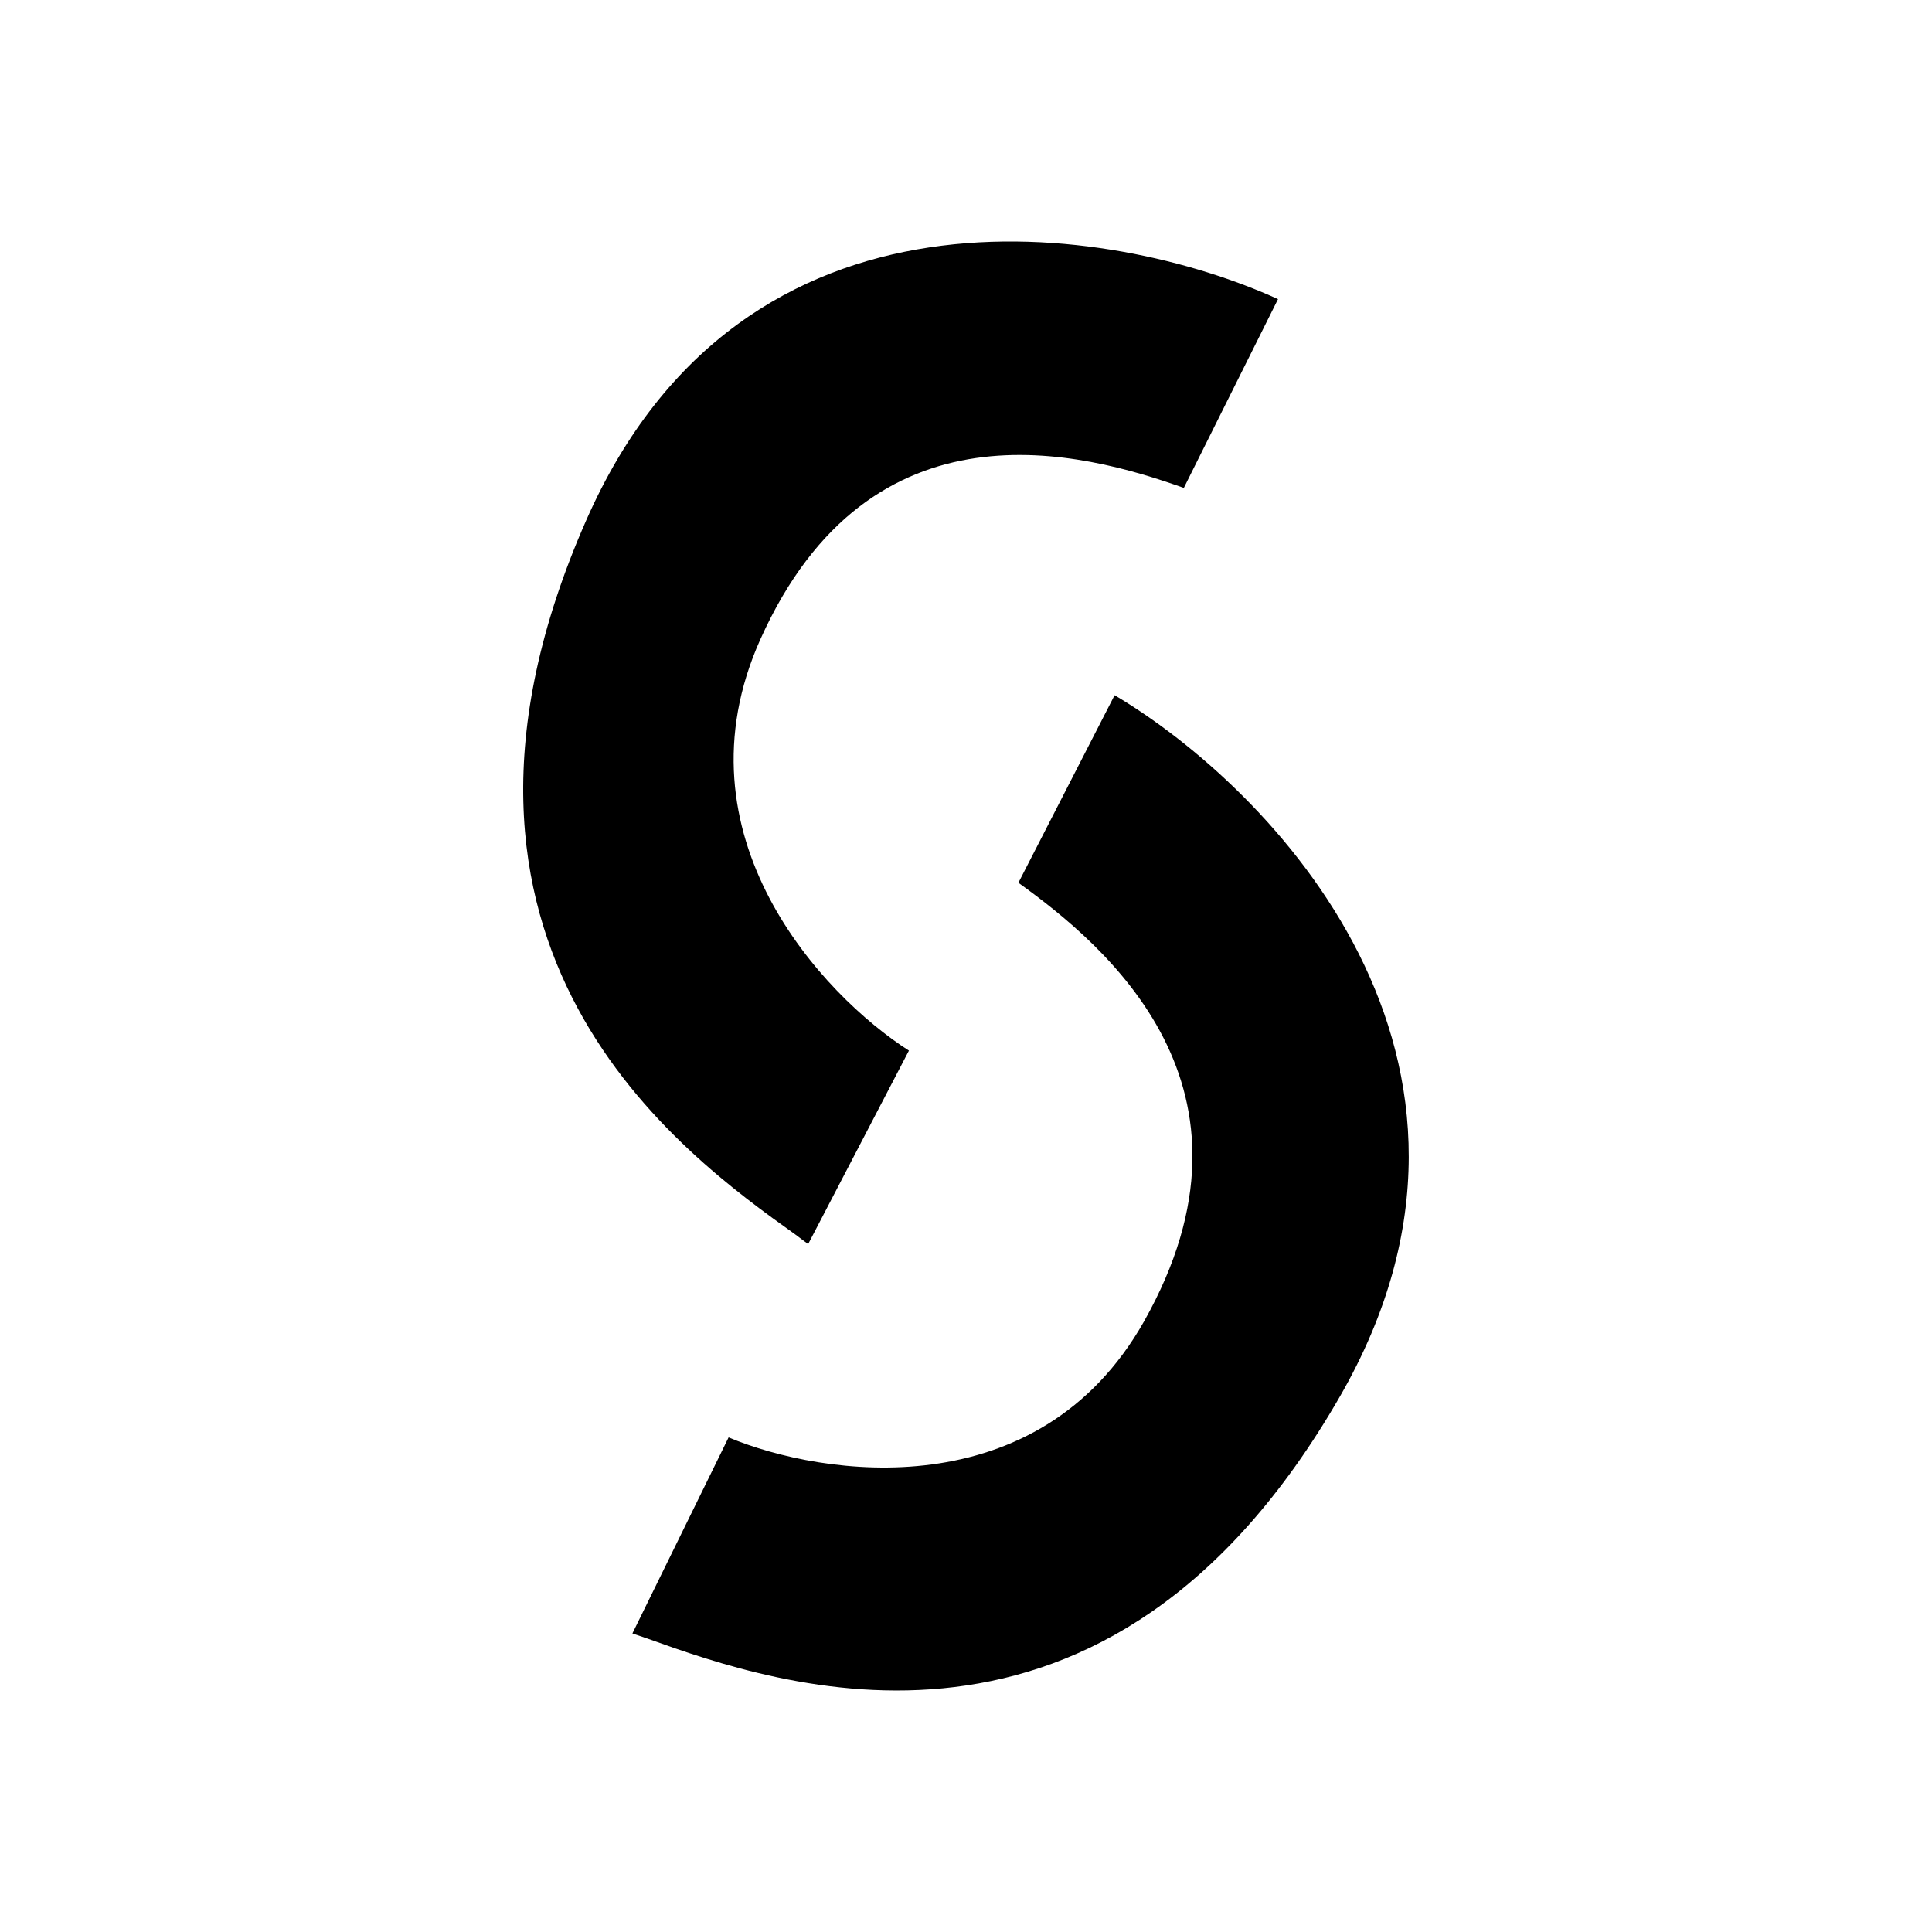 <svg xmlns="http://www.w3.org/2000/svg" xmlns:xlink="http://www.w3.org/1999/xlink" width="24" height="24" viewBox="0 0 24 24"><path fill="currentColor" d="m10.041 15.451l1.25-2.4c-1.07-.685-2.94-2.67-1.845-5.11c1.37-3.05 4.01-2.325 5.26-1.88l1.17-2.345c-2.05-.935-6.64-1.695-8.595 2.75c-2.345 5.33 1.2 7.87 2.6 8.87l.16.12zm-2.185 4.84l1.195-2.435c1.17.49 3.845.885 5.16-1.44c1.64-2.91-.475-4.67-1.56-5.45l1.195-2.33c1.94 1.15 5.215 4.51 2.8 8.71c-2.9 5.04-6.995 3.585-8.6 3.01z"/></svg>
